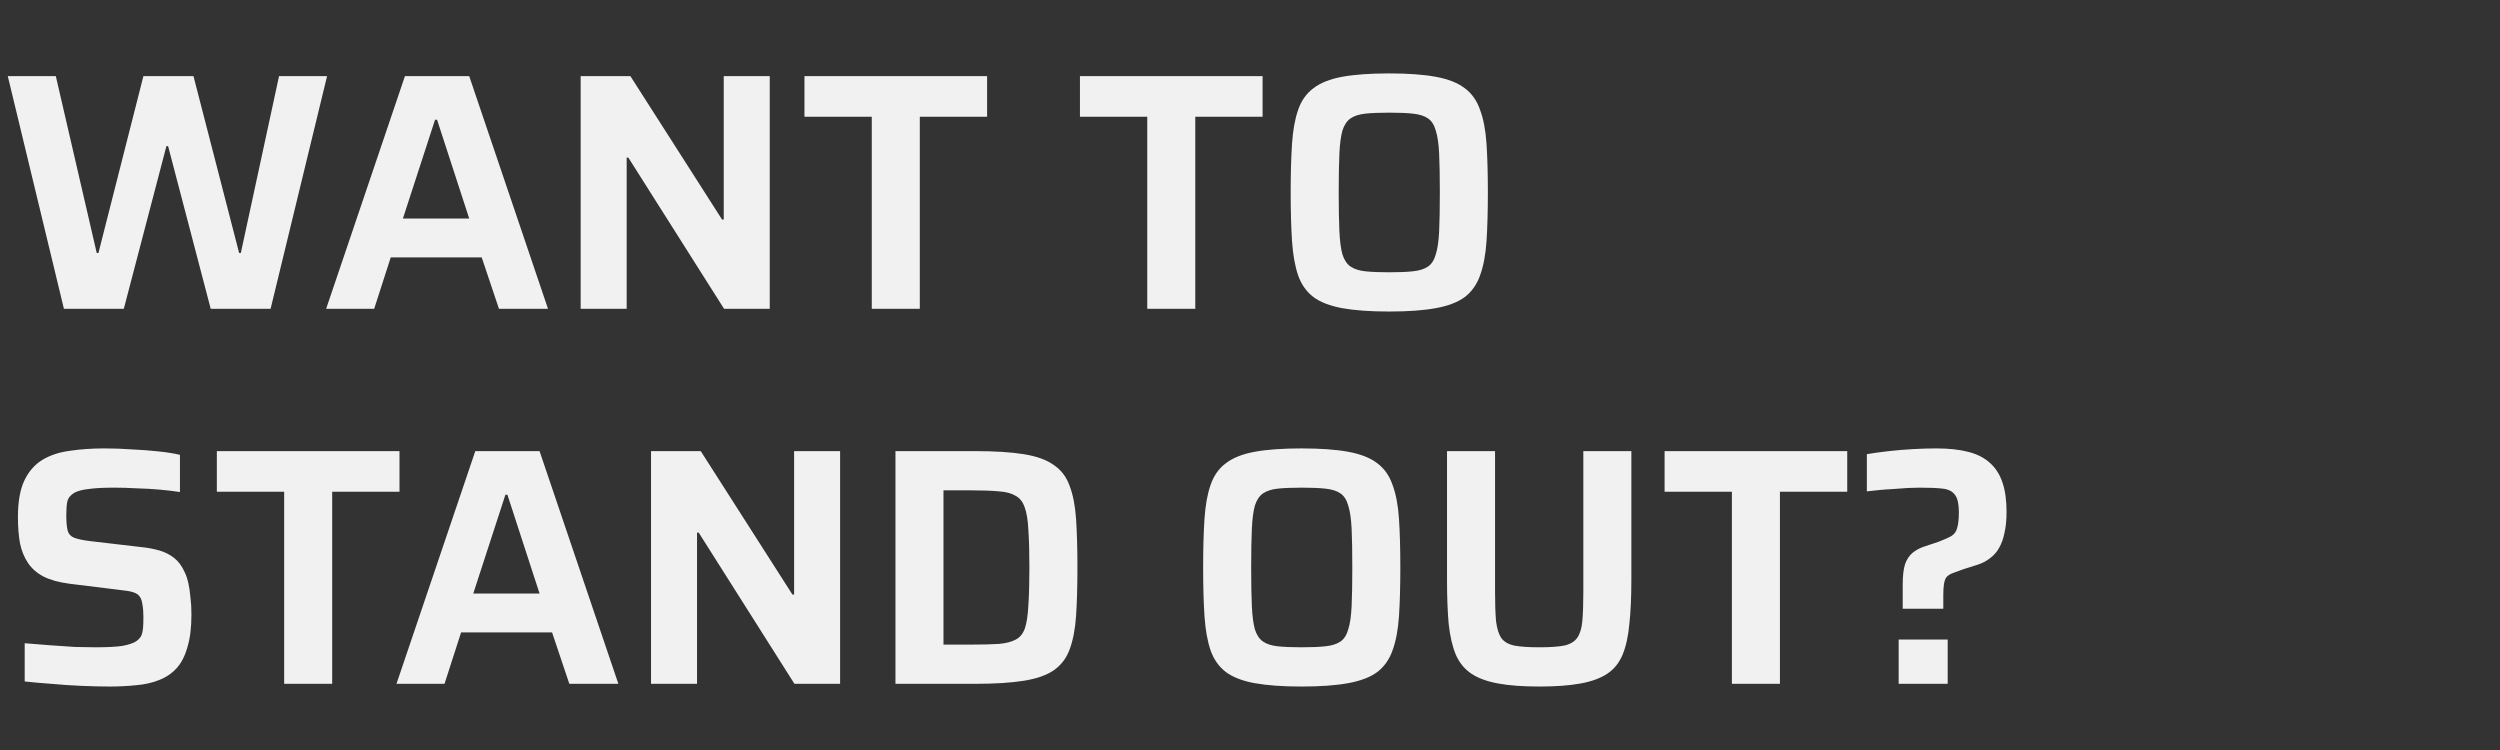 <svg width="340" height="102" viewBox="0 0 340 102" fill="none" xmlns="http://www.w3.org/2000/svg">
<rect x="0" y="0" width="340" height="102" fill="#333333" stroke="none"/>
<path d="M8.694 42L1.058 10.352H7.59L13.156 34.41H13.386L19.504 10.352H26.312L32.522 34.41H32.752L37.95 10.352H44.482L36.8 42H28.658L22.862 19.874H22.632L16.836 42H8.694ZM44.354 42L55.072 10.352H63.812L74.53 42H67.86L65.514 35.008H53.14L50.886 42H44.354ZM54.796 29.718H63.812L59.442 16.286H59.166L54.796 29.718ZM78.971 42V10.352H85.733L98.199 29.856H98.429V10.352H104.685V42H98.475L85.457 21.438H85.227V42H78.971ZM118.561 42V15.872H109.407V10.352H134.247V15.872H125.093V42H118.561ZM156.026 42V15.872H146.872V10.352H171.712V15.872H162.558V42H156.026ZM188.918 42.368C186.342 42.368 184.21 42.215 182.524 41.908C180.868 41.601 179.564 41.095 178.614 40.39C177.663 39.654 176.973 38.673 176.544 37.446C176.114 36.189 175.838 34.64 175.716 32.8C175.593 30.96 175.532 28.752 175.532 26.176C175.532 23.6 175.593 21.392 175.716 19.552C175.838 17.712 176.114 16.179 176.544 14.952C176.973 13.695 177.663 12.713 178.614 12.008C179.564 11.272 180.868 10.751 182.524 10.444C184.21 10.137 186.342 9.984 188.918 9.984C191.494 9.984 193.61 10.137 195.266 10.444C196.952 10.751 198.271 11.272 199.222 12.008C200.172 12.713 200.862 13.695 201.292 14.952C201.752 16.179 202.043 17.712 202.166 19.552C202.288 21.392 202.35 23.6 202.35 26.176C202.35 28.752 202.288 30.96 202.166 32.8C202.043 34.64 201.752 36.189 201.292 37.446C200.862 38.673 200.172 39.654 199.222 40.39C198.271 41.095 196.952 41.601 195.266 41.908C193.61 42.215 191.494 42.368 188.918 42.368ZM188.918 37.032C190.267 37.032 191.356 36.986 192.184 36.894C193.042 36.802 193.717 36.587 194.208 36.25C194.698 35.913 195.051 35.361 195.266 34.594C195.511 33.827 195.664 32.769 195.726 31.42C195.787 30.071 195.818 28.323 195.818 26.176C195.818 24.029 195.787 22.281 195.726 20.932C195.664 19.583 195.511 18.525 195.266 17.758C195.051 16.991 194.698 16.439 194.208 16.102C193.717 15.765 193.042 15.55 192.184 15.458C191.356 15.366 190.267 15.32 188.918 15.32C187.599 15.32 186.51 15.366 185.652 15.458C184.824 15.55 184.164 15.765 183.674 16.102C183.183 16.439 182.815 16.991 182.57 17.758C182.355 18.525 182.217 19.583 182.156 20.932C182.094 22.281 182.064 24.029 182.064 26.176C182.064 28.323 182.094 30.071 182.156 31.42C182.217 32.769 182.355 33.827 182.57 34.594C182.815 35.361 183.183 35.913 183.674 36.25C184.164 36.587 184.824 36.802 185.652 36.894C186.51 36.986 187.599 37.032 188.918 37.032ZM14.904 93.368C13.739 93.368 12.451 93.337 11.04 93.276C9.66 93.215 8.311 93.123 6.992 93C5.673 92.908 4.462 92.801 3.358 92.678V87.48C4.493 87.572 5.643 87.664 6.808 87.756C8.004 87.848 9.139 87.925 10.212 87.986C11.285 88.017 12.205 88.032 12.972 88.032C14.536 88.032 15.747 87.971 16.606 87.848C17.465 87.695 18.109 87.48 18.538 87.204C18.875 86.959 19.105 86.698 19.228 86.422C19.351 86.115 19.427 85.763 19.458 85.364C19.489 84.935 19.504 84.459 19.504 83.938C19.504 83.233 19.458 82.65 19.366 82.19C19.305 81.73 19.182 81.377 18.998 81.132C18.814 80.856 18.507 80.657 18.078 80.534C17.679 80.411 17.158 80.319 16.514 80.258L9.43 79.384C8.019 79.2 6.854 78.878 5.934 78.418C5.045 77.958 4.339 77.345 3.818 76.578C3.297 75.811 2.929 74.907 2.714 73.864C2.53 72.821 2.438 71.641 2.438 70.322C2.438 68.237 2.729 66.581 3.312 65.354C3.895 64.127 4.707 63.192 5.75 62.548C6.823 61.904 8.081 61.49 9.522 61.306C10.963 61.091 12.527 60.984 14.214 60.984C15.441 60.984 16.698 61.03 17.986 61.122C19.274 61.183 20.485 61.275 21.62 61.398C22.755 61.521 23.705 61.674 24.472 61.858V66.918C23.705 66.795 22.816 66.688 21.804 66.596C20.792 66.504 19.734 66.443 18.63 66.412C17.526 66.351 16.483 66.32 15.502 66.32C14.061 66.32 12.911 66.381 12.052 66.504C11.224 66.596 10.58 66.765 10.12 67.01C9.599 67.317 9.277 67.715 9.154 68.206C9.062 68.697 9.016 69.31 9.016 70.046C9.016 70.966 9.077 71.671 9.2 72.162C9.323 72.622 9.614 72.944 10.074 73.128C10.534 73.312 11.255 73.465 12.236 73.588L19.32 74.416C20.179 74.508 20.976 74.661 21.712 74.876C22.448 75.091 23.107 75.428 23.69 75.888C24.273 76.348 24.748 76.992 25.116 77.82C25.331 78.249 25.499 78.755 25.622 79.338C25.745 79.89 25.837 80.519 25.898 81.224C25.99 81.929 26.036 82.711 26.036 83.57C26.036 85.349 25.852 86.836 25.484 88.032C25.147 89.228 24.656 90.179 24.012 90.884C23.368 91.589 22.571 92.126 21.62 92.494C20.7 92.862 19.673 93.092 18.538 93.184C17.403 93.307 16.192 93.368 14.904 93.368ZM38.645 93V66.872H29.491V61.352H54.331V66.872H45.177V93H38.645ZM53.922 93L64.64 61.352H73.38L84.098 93H77.428L75.082 86.008H62.708L60.454 93H53.922ZM64.364 80.718H73.38L69.01 67.286H68.734L64.364 80.718ZM88.54 93V61.352H95.302L107.768 80.856H107.998V61.352H114.254V93H108.044L95.026 72.438H94.796V93H88.54ZM121.782 93V61.352H132.546C135.275 61.352 137.498 61.49 139.216 61.766C140.964 62.042 142.328 62.533 143.31 63.238C144.322 63.913 145.042 64.863 145.472 66.09C145.932 67.286 146.223 68.789 146.346 70.598C146.468 72.407 146.53 74.6 146.53 77.176C146.53 79.752 146.468 81.945 146.346 83.754C146.223 85.563 145.932 87.081 145.472 88.308C145.042 89.504 144.322 90.455 143.31 91.16C142.328 91.835 140.964 92.31 139.216 92.586C137.498 92.862 135.275 93 132.546 93H121.782ZM128.314 87.664H132.178C133.68 87.664 134.907 87.633 135.858 87.572C136.839 87.48 137.606 87.281 138.158 86.974C138.74 86.667 139.154 86.146 139.4 85.41C139.645 84.643 139.798 83.601 139.86 82.282C139.952 80.963 139.998 79.261 139.998 77.176C139.998 75.121 139.952 73.435 139.86 72.116C139.798 70.767 139.63 69.724 139.354 68.988C139.108 68.252 138.694 67.731 138.112 67.424C137.56 67.087 136.808 66.887 135.858 66.826C134.907 66.734 133.68 66.688 132.178 66.688H128.314V87.664ZM177.013 93.368C174.437 93.368 172.306 93.215 170.619 92.908C168.963 92.601 167.66 92.095 166.709 91.39C165.759 90.654 165.069 89.673 164.639 88.446C164.21 87.189 163.934 85.64 163.811 83.8C163.689 81.96 163.627 79.752 163.627 77.176C163.627 74.6 163.689 72.392 163.811 70.552C163.934 68.712 164.21 67.179 164.639 65.952C165.069 64.695 165.759 63.713 166.709 63.008C167.66 62.272 168.963 61.751 170.619 61.444C172.306 61.137 174.437 60.984 177.013 60.984C179.589 60.984 181.705 61.137 183.361 61.444C185.048 61.751 186.367 62.272 187.317 63.008C188.268 63.713 188.958 64.695 189.387 65.952C189.847 67.179 190.139 68.712 190.261 70.552C190.384 72.392 190.445 74.6 190.445 77.176C190.445 79.752 190.384 81.96 190.261 83.8C190.139 85.64 189.847 87.189 189.387 88.446C188.958 89.673 188.268 90.654 187.317 91.39C186.367 92.095 185.048 92.601 183.361 92.908C181.705 93.215 179.589 93.368 177.013 93.368ZM177.013 88.032C178.363 88.032 179.451 87.986 180.279 87.894C181.138 87.802 181.813 87.587 182.303 87.25C182.794 86.913 183.147 86.361 183.361 85.594C183.607 84.827 183.76 83.769 183.821 82.42C183.883 81.071 183.913 79.323 183.913 77.176C183.913 75.029 183.883 73.281 183.821 71.932C183.76 70.583 183.607 69.525 183.361 68.758C183.147 67.991 182.794 67.439 182.303 67.102C181.813 66.765 181.138 66.55 180.279 66.458C179.451 66.366 178.363 66.32 177.013 66.32C175.695 66.32 174.606 66.366 173.747 66.458C172.919 66.55 172.26 66.765 171.769 67.102C171.279 67.439 170.911 67.991 170.665 68.758C170.451 69.525 170.313 70.583 170.251 71.932C170.19 73.281 170.159 75.029 170.159 77.176C170.159 79.323 170.19 81.071 170.251 82.42C170.313 83.769 170.451 84.827 170.665 85.594C170.911 86.361 171.279 86.913 171.769 87.25C172.26 87.587 172.919 87.802 173.747 87.894C174.606 87.986 175.695 88.032 177.013 88.032ZM209.353 93.368C207.114 93.368 205.243 93.23 203.741 92.954C202.238 92.678 201.027 92.233 200.107 91.62C199.187 91.007 198.481 90.148 197.991 89.044C197.531 87.94 197.209 86.56 197.025 84.904C196.871 83.217 196.795 81.209 196.795 78.878V61.352H203.327V80.534C203.327 82.159 203.373 83.478 203.465 84.49C203.587 85.471 203.817 86.223 204.155 86.744C204.523 87.265 205.121 87.618 205.949 87.802C206.777 87.955 207.911 88.032 209.353 88.032C210.794 88.032 211.913 87.955 212.711 87.802C213.539 87.618 214.137 87.265 214.505 86.744C214.873 86.223 215.103 85.471 215.195 84.49C215.287 83.478 215.333 82.159 215.333 80.534V61.352H221.865V78.878C221.865 81.209 221.773 83.217 221.589 84.904C221.435 86.56 221.129 87.94 220.669 89.044C220.209 90.148 219.519 91.007 218.599 91.62C217.679 92.233 216.467 92.678 214.965 92.954C213.462 93.23 211.591 93.368 209.353 93.368ZM235.538 93V66.872H226.384V61.352H251.224V66.872H242.07V93H235.538ZM258.769 82.788V79.476C258.769 78.311 258.877 77.391 259.091 76.716C259.337 76.041 259.689 75.52 260.149 75.152C260.609 74.784 261.177 74.493 261.851 74.278L263.645 73.68C264.443 73.373 265.025 73.113 265.393 72.898C265.792 72.653 266.053 72.285 266.175 71.794C266.329 71.303 266.405 70.583 266.405 69.632C266.405 68.559 266.237 67.792 265.899 67.332C265.562 66.841 265.01 66.55 264.243 66.458C263.477 66.366 262.419 66.32 261.069 66.32C260.609 66.32 260.073 66.335 259.459 66.366C258.846 66.397 258.202 66.443 257.527 66.504C256.883 66.535 256.239 66.581 255.595 66.642C254.982 66.703 254.415 66.765 253.893 66.826V61.766C254.783 61.613 255.779 61.475 256.883 61.352C257.987 61.229 259.091 61.137 260.195 61.076C261.33 61.015 262.373 60.984 263.323 60.984C265.01 60.984 266.451 61.137 267.647 61.444C268.874 61.751 269.871 62.257 270.637 62.962C271.404 63.637 271.971 64.526 272.339 65.63C272.707 66.703 272.891 68.037 272.891 69.632C272.891 70.705 272.799 71.641 272.615 72.438C272.462 73.235 272.217 73.925 271.879 74.508C271.573 75.06 271.174 75.52 270.683 75.888C270.223 76.256 269.687 76.547 269.073 76.762L267.049 77.406C266.436 77.621 265.93 77.805 265.531 77.958C265.163 78.111 264.887 78.295 264.703 78.51C264.55 78.725 264.443 79.031 264.381 79.43C264.32 79.798 264.289 80.304 264.289 80.948V82.788H258.769ZM258.217 93V86.974H264.887V93H258.217Z" fill="#F1F1F1"/>
</svg>
